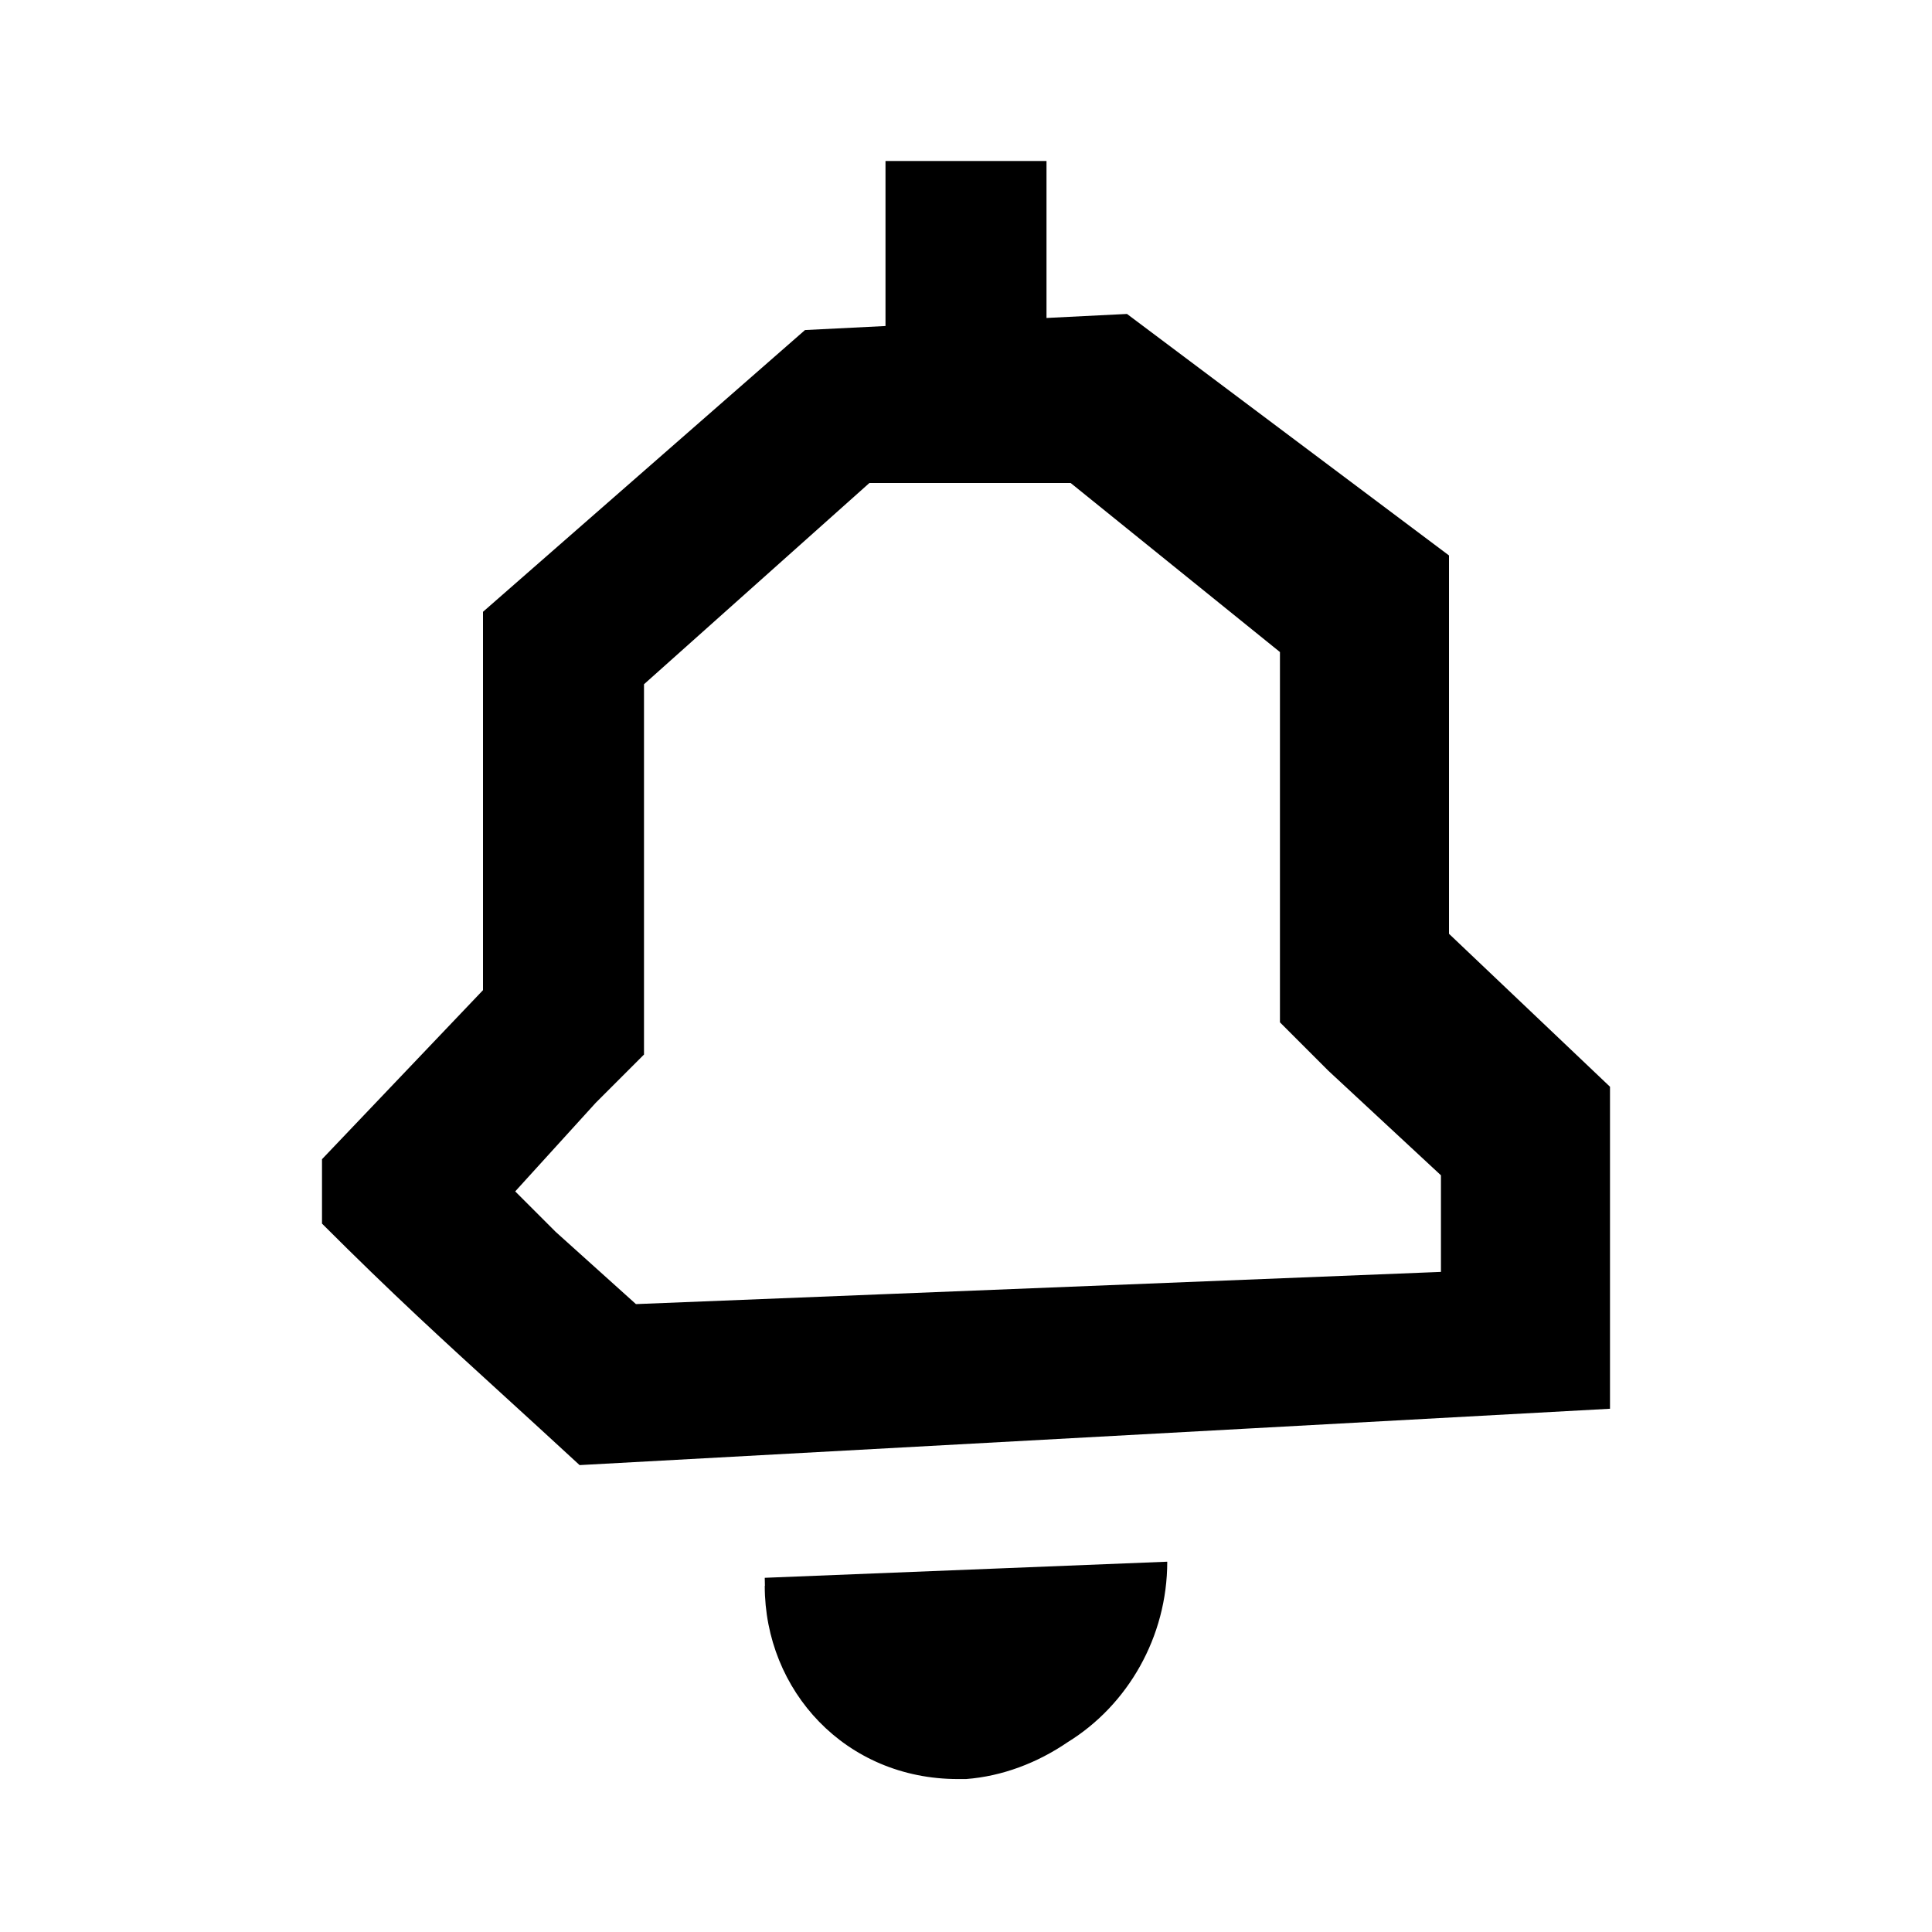 <svg width="24" height="24" viewBox="0 0 24 24" fill="none" xmlns="http://www.w3.org/2000/svg">
<path fill-rule="evenodd" clip-rule="evenodd" d="M11 2H13V3.95L14 3.9L18 6.9V11.6L20 13.5V17.5L7.2 18.2C6.852 17.878 6.546 17.6 6.263 17.341C5.489 16.635 4.878 16.078 4 15.2V14.4L6 12.3V7.6L10 4.1L11 4.05V2ZM15.9 8.1L13.3 6H10.8L8 8.5V13.1L7.4 13.7L6.4 14.8L6.9 15.3L7.9 16.2L17.9 15.8V14.6L16.5 13.3L15.9 12.7V8.1Z" fill="currentColor"/>
<path d="M14.5 19.4C14.5 20.335 14.009 21.181 13.266 21.64C12.886 21.9 12.449 22.066 12 22.1H11.9C10.5 22.1 9.5 21 9.5 19.7L9.502 19.7C9.501 19.667 9.5 19.634 9.5 19.6L14.5 19.4Z" fill="currentColor"/>
</svg>
